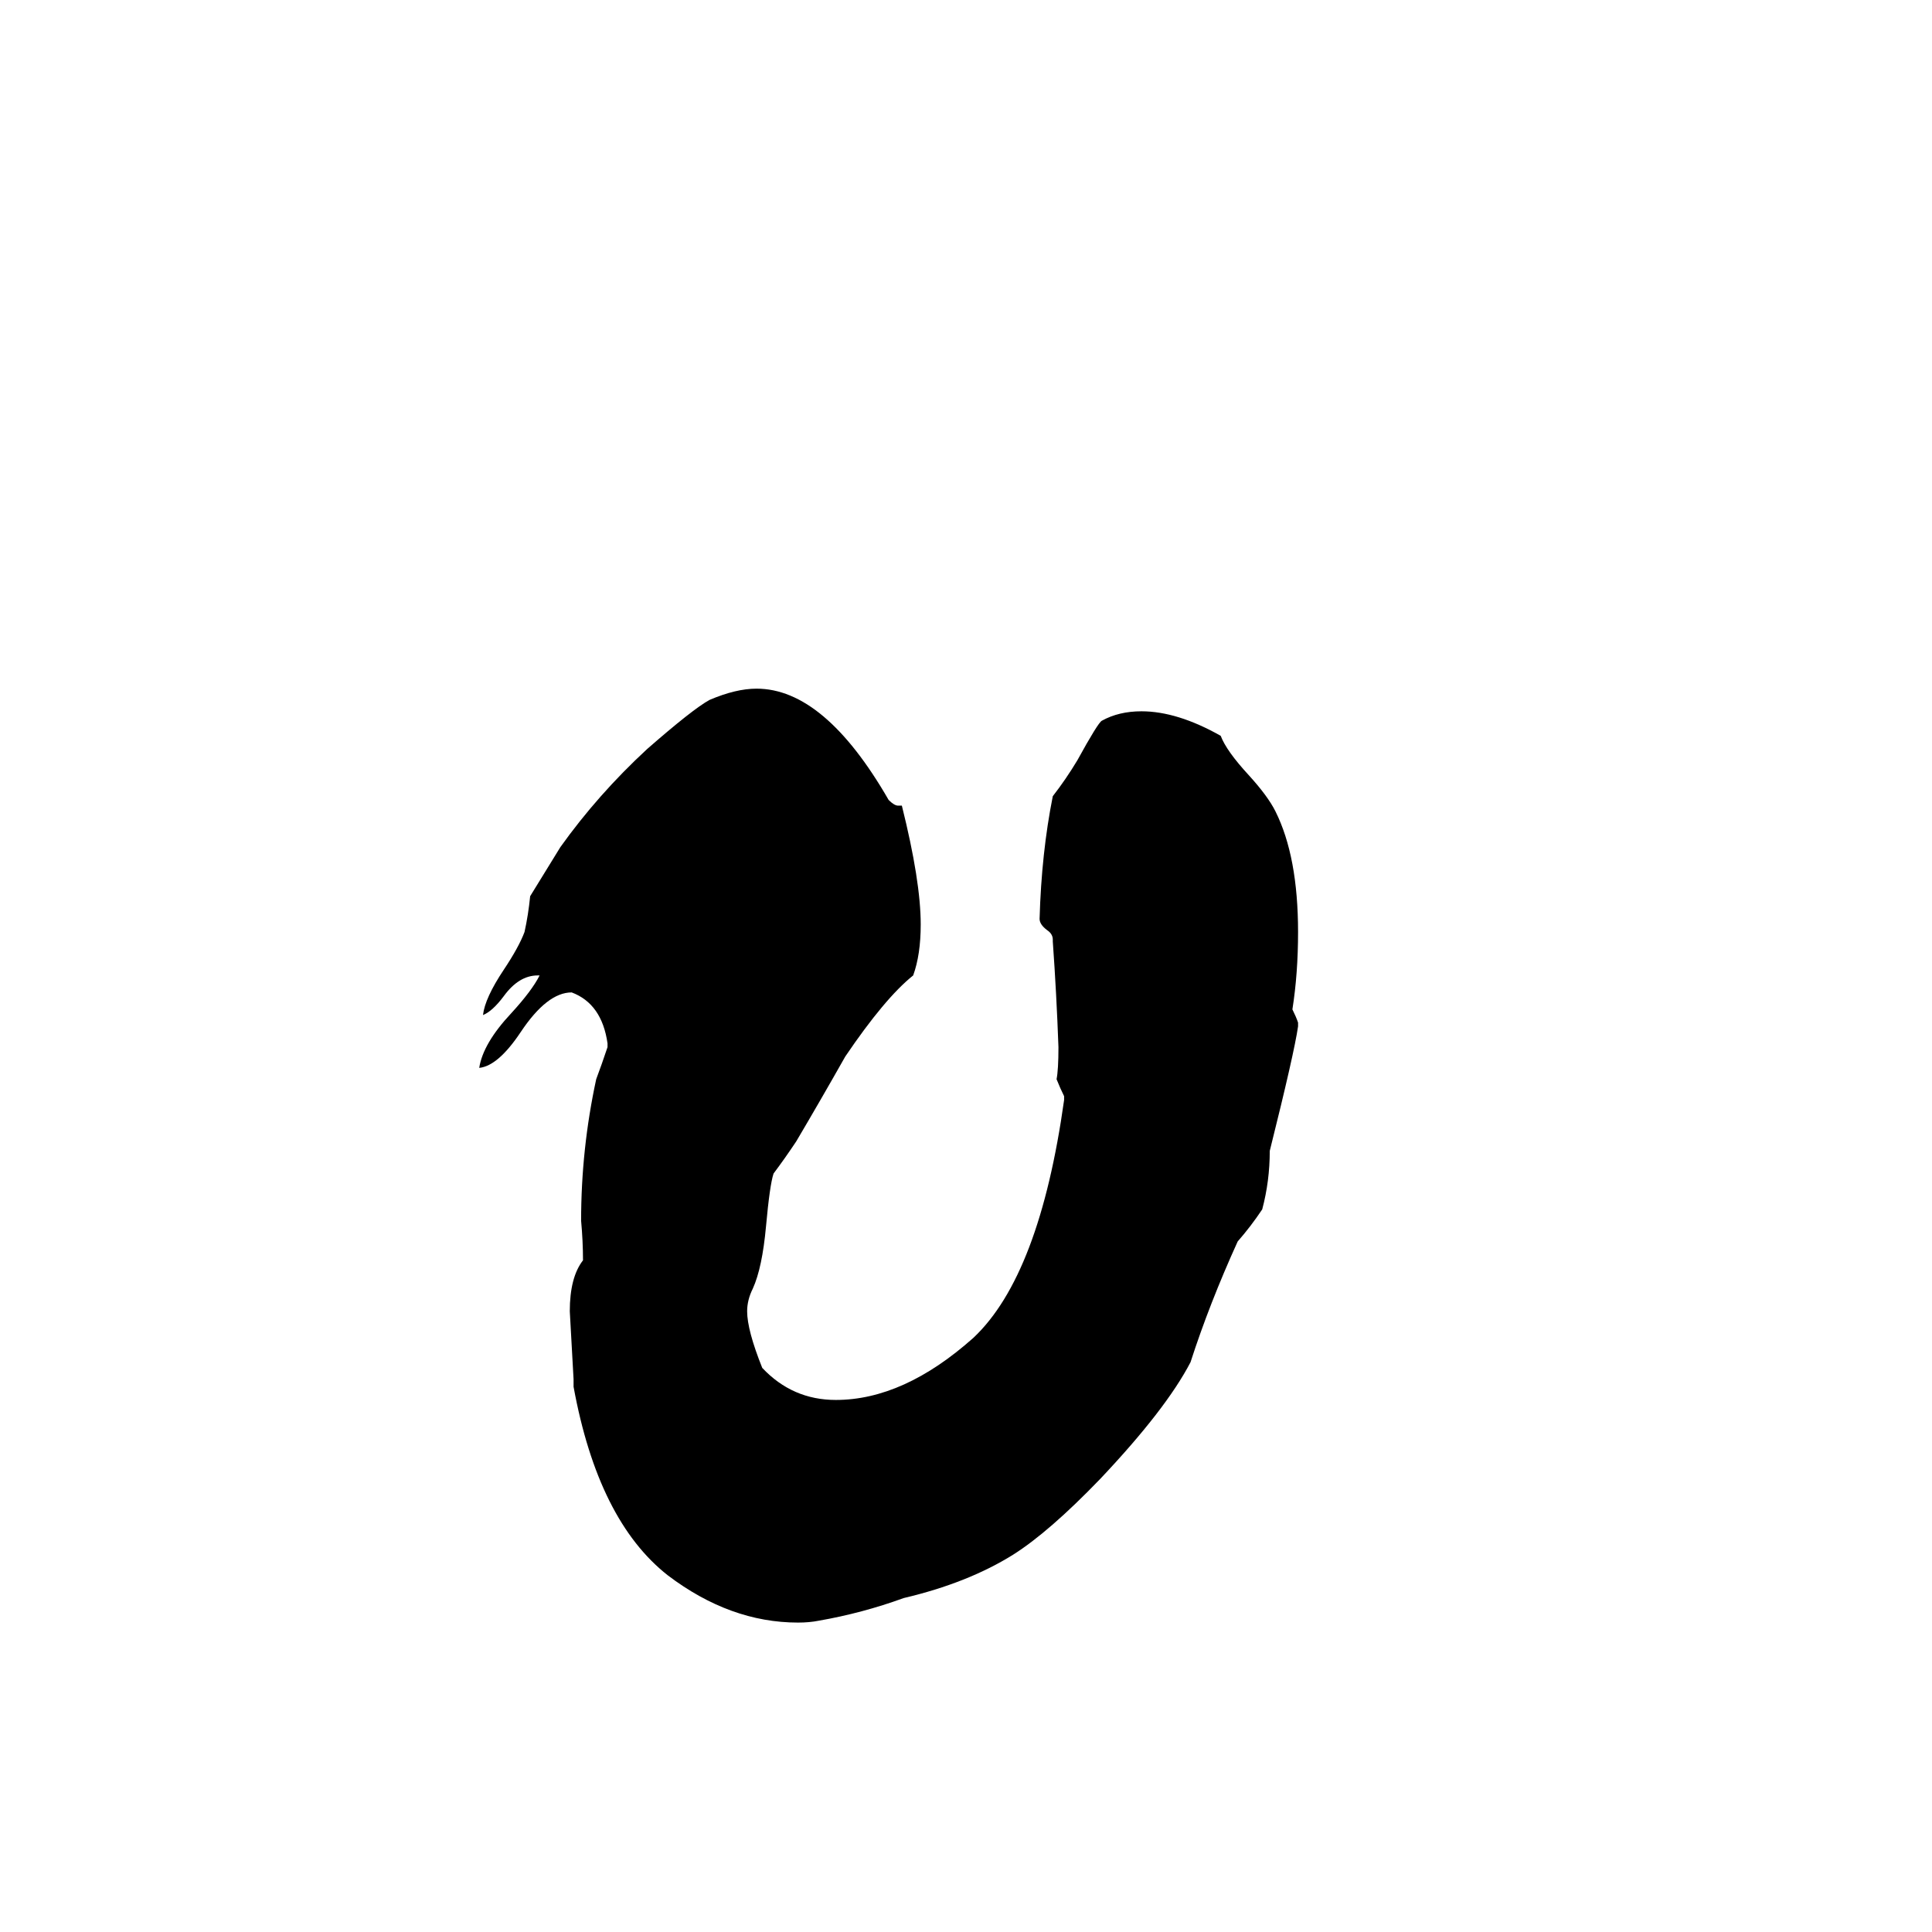 <svg xmlns="http://www.w3.org/2000/svg" viewBox="0 -800 1024 1024">
	<path fill="#000000" d="M688 -258V-256Q686 -242 673 -190Q673 -174 669 -159Q663 -150 656 -142Q641 -109 631 -78Q618 -53 583 -16Q556 12 537 24Q513 39 479 47Q457 55 434 59Q429 60 423 60Q387 60 354 35Q317 6 304 -65V-69Q303 -87 302 -105Q302 -123 309 -132Q309 -142 308 -153Q308 -191 316 -228Q319 -236 322 -245V-247Q319 -268 303 -274Q290 -274 276 -253Q264 -235 254 -234Q256 -247 271 -263Q282 -275 286 -283H285Q275 -283 267 -272Q261 -264 256 -262Q257 -271 267 -286Q275 -298 278 -306Q280 -315 281 -325Q289 -338 297 -351Q317 -379 343 -403Q367 -424 376 -429Q390 -435 401 -435Q437 -435 471 -376Q474 -373 476 -373H478Q488 -333 488 -310Q488 -294 484 -283Q469 -271 448 -240Q435 -217 422 -195Q416 -186 410 -178Q408 -172 406 -150Q404 -128 399 -117Q396 -111 396 -105Q396 -95 404 -75Q420 -58 443 -58Q479 -58 516 -91Q551 -124 564 -217V-219Q562 -223 560 -228Q561 -233 561 -245Q560 -273 558 -301V-302Q558 -305 555 -307Q551 -310 551 -313Q552 -348 558 -378Q565 -387 571 -397Q582 -417 584 -418Q593 -423 605 -423Q624 -423 647 -410Q650 -402 662 -389Q672 -378 676 -370Q688 -346 688 -306Q688 -284 685 -265Q687 -261 688 -258Z"/>
</svg>